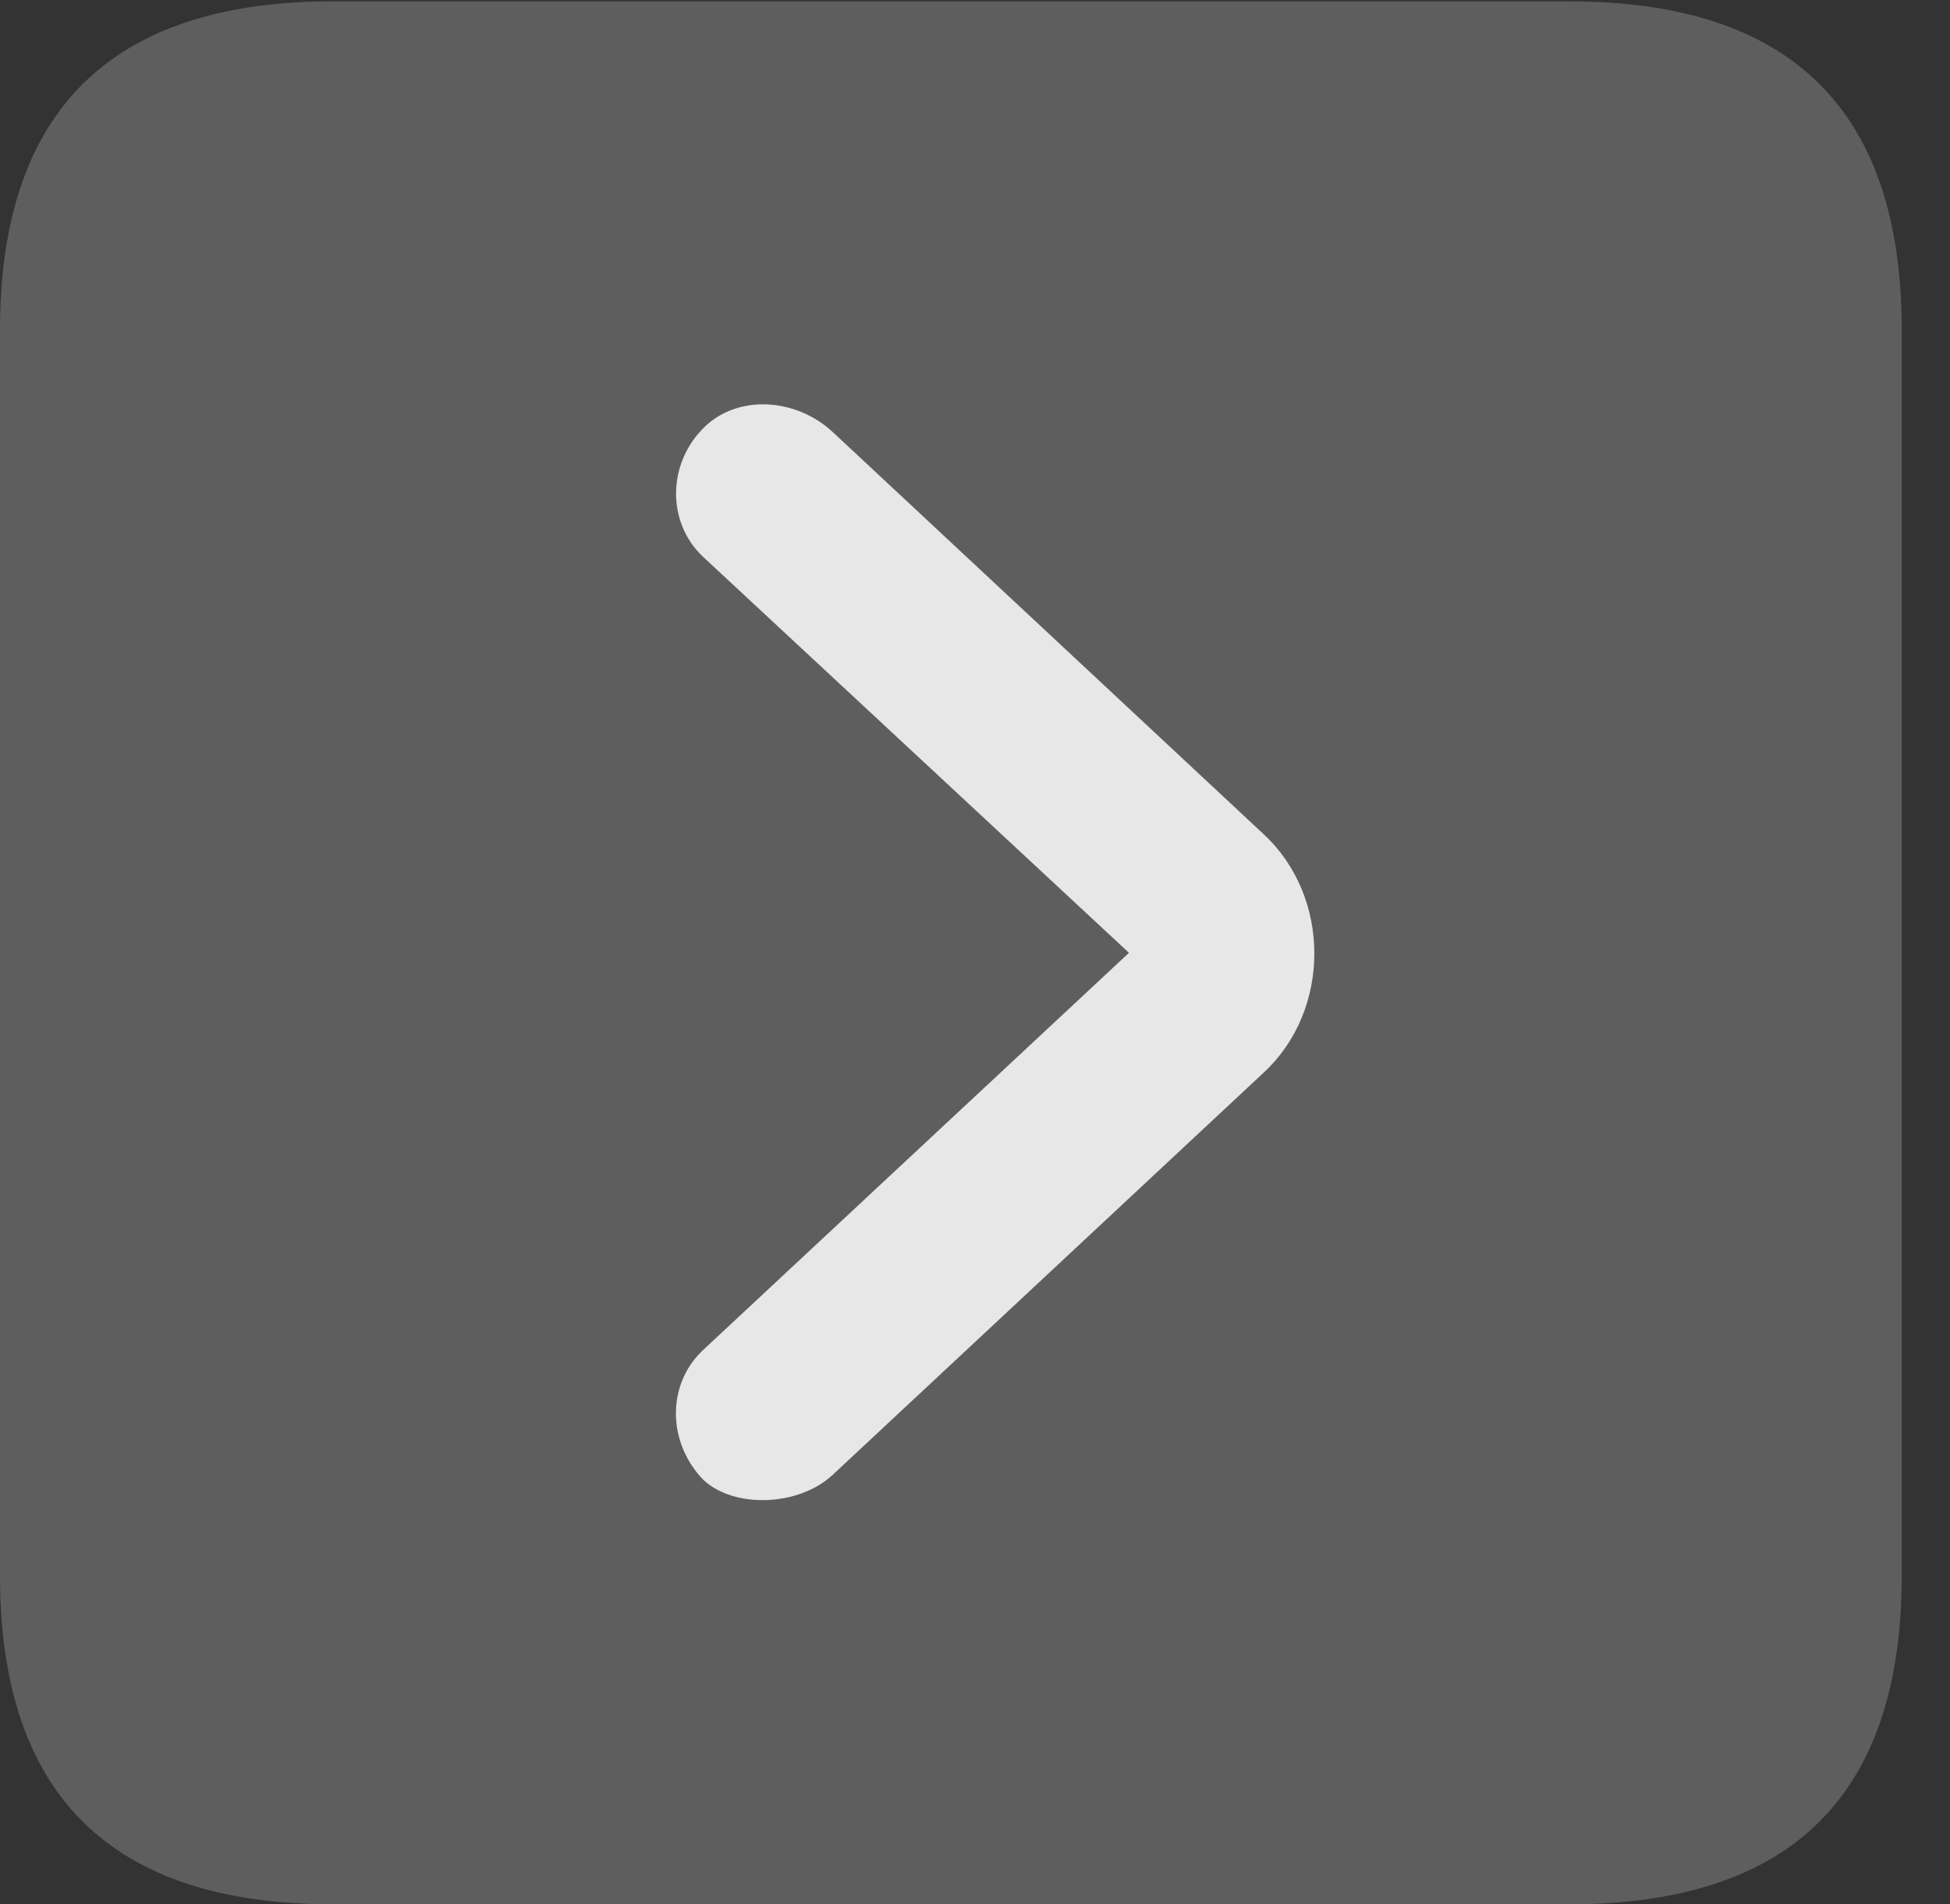 <?xml version="1.0" encoding="UTF-8"?>
<!--Generator: Apple Native CoreSVG 341-->
<!DOCTYPE svg
PUBLIC "-//W3C//DTD SVG 1.1//EN"
       "http://www.w3.org/Graphics/SVG/1.1/DTD/svg11.dtd">
<svg version="1.1" xmlns="http://www.w3.org/2000/svg" xmlns:xlink="http://www.w3.org/1999/xlink" viewBox="0 0 14.59 14.248">
 <rect x="0" y="0" width="14.59" height="14.248" fill="#333333" stroke="none"/>
 <g>
  <rect height="14.248" opacity="0" width="14.59" x="0" y="0"/>
  <path d="M2.49 14.248L11.738 14.248C13.408 14.248 14.229 13.428 14.229 11.787L14.229 2.471C14.229 0.83 13.408 0.01 11.738 0.01L2.49 0.01C0.83 0.01 0 0.83 0 2.471L0 11.787C0 13.428 0.83 14.248 2.49 14.248Z" fill="white" fill-opacity="0.212"/>
  <path d="M5.264 11.074C4.99 10.791 4.99 10.361 5.254 10.107L8.447 7.129L5.254 4.16C4.99 3.906 4.99 3.467 5.273 3.193C5.527 2.949 5.957 2.979 6.23 3.232L9.453 6.24C9.961 6.709 9.961 7.559 9.453 8.027L6.23 11.035C5.977 11.27 5.498 11.289 5.264 11.074Z" fill="white" fill-opacity="0.85"/>
 </g>
</svg>
